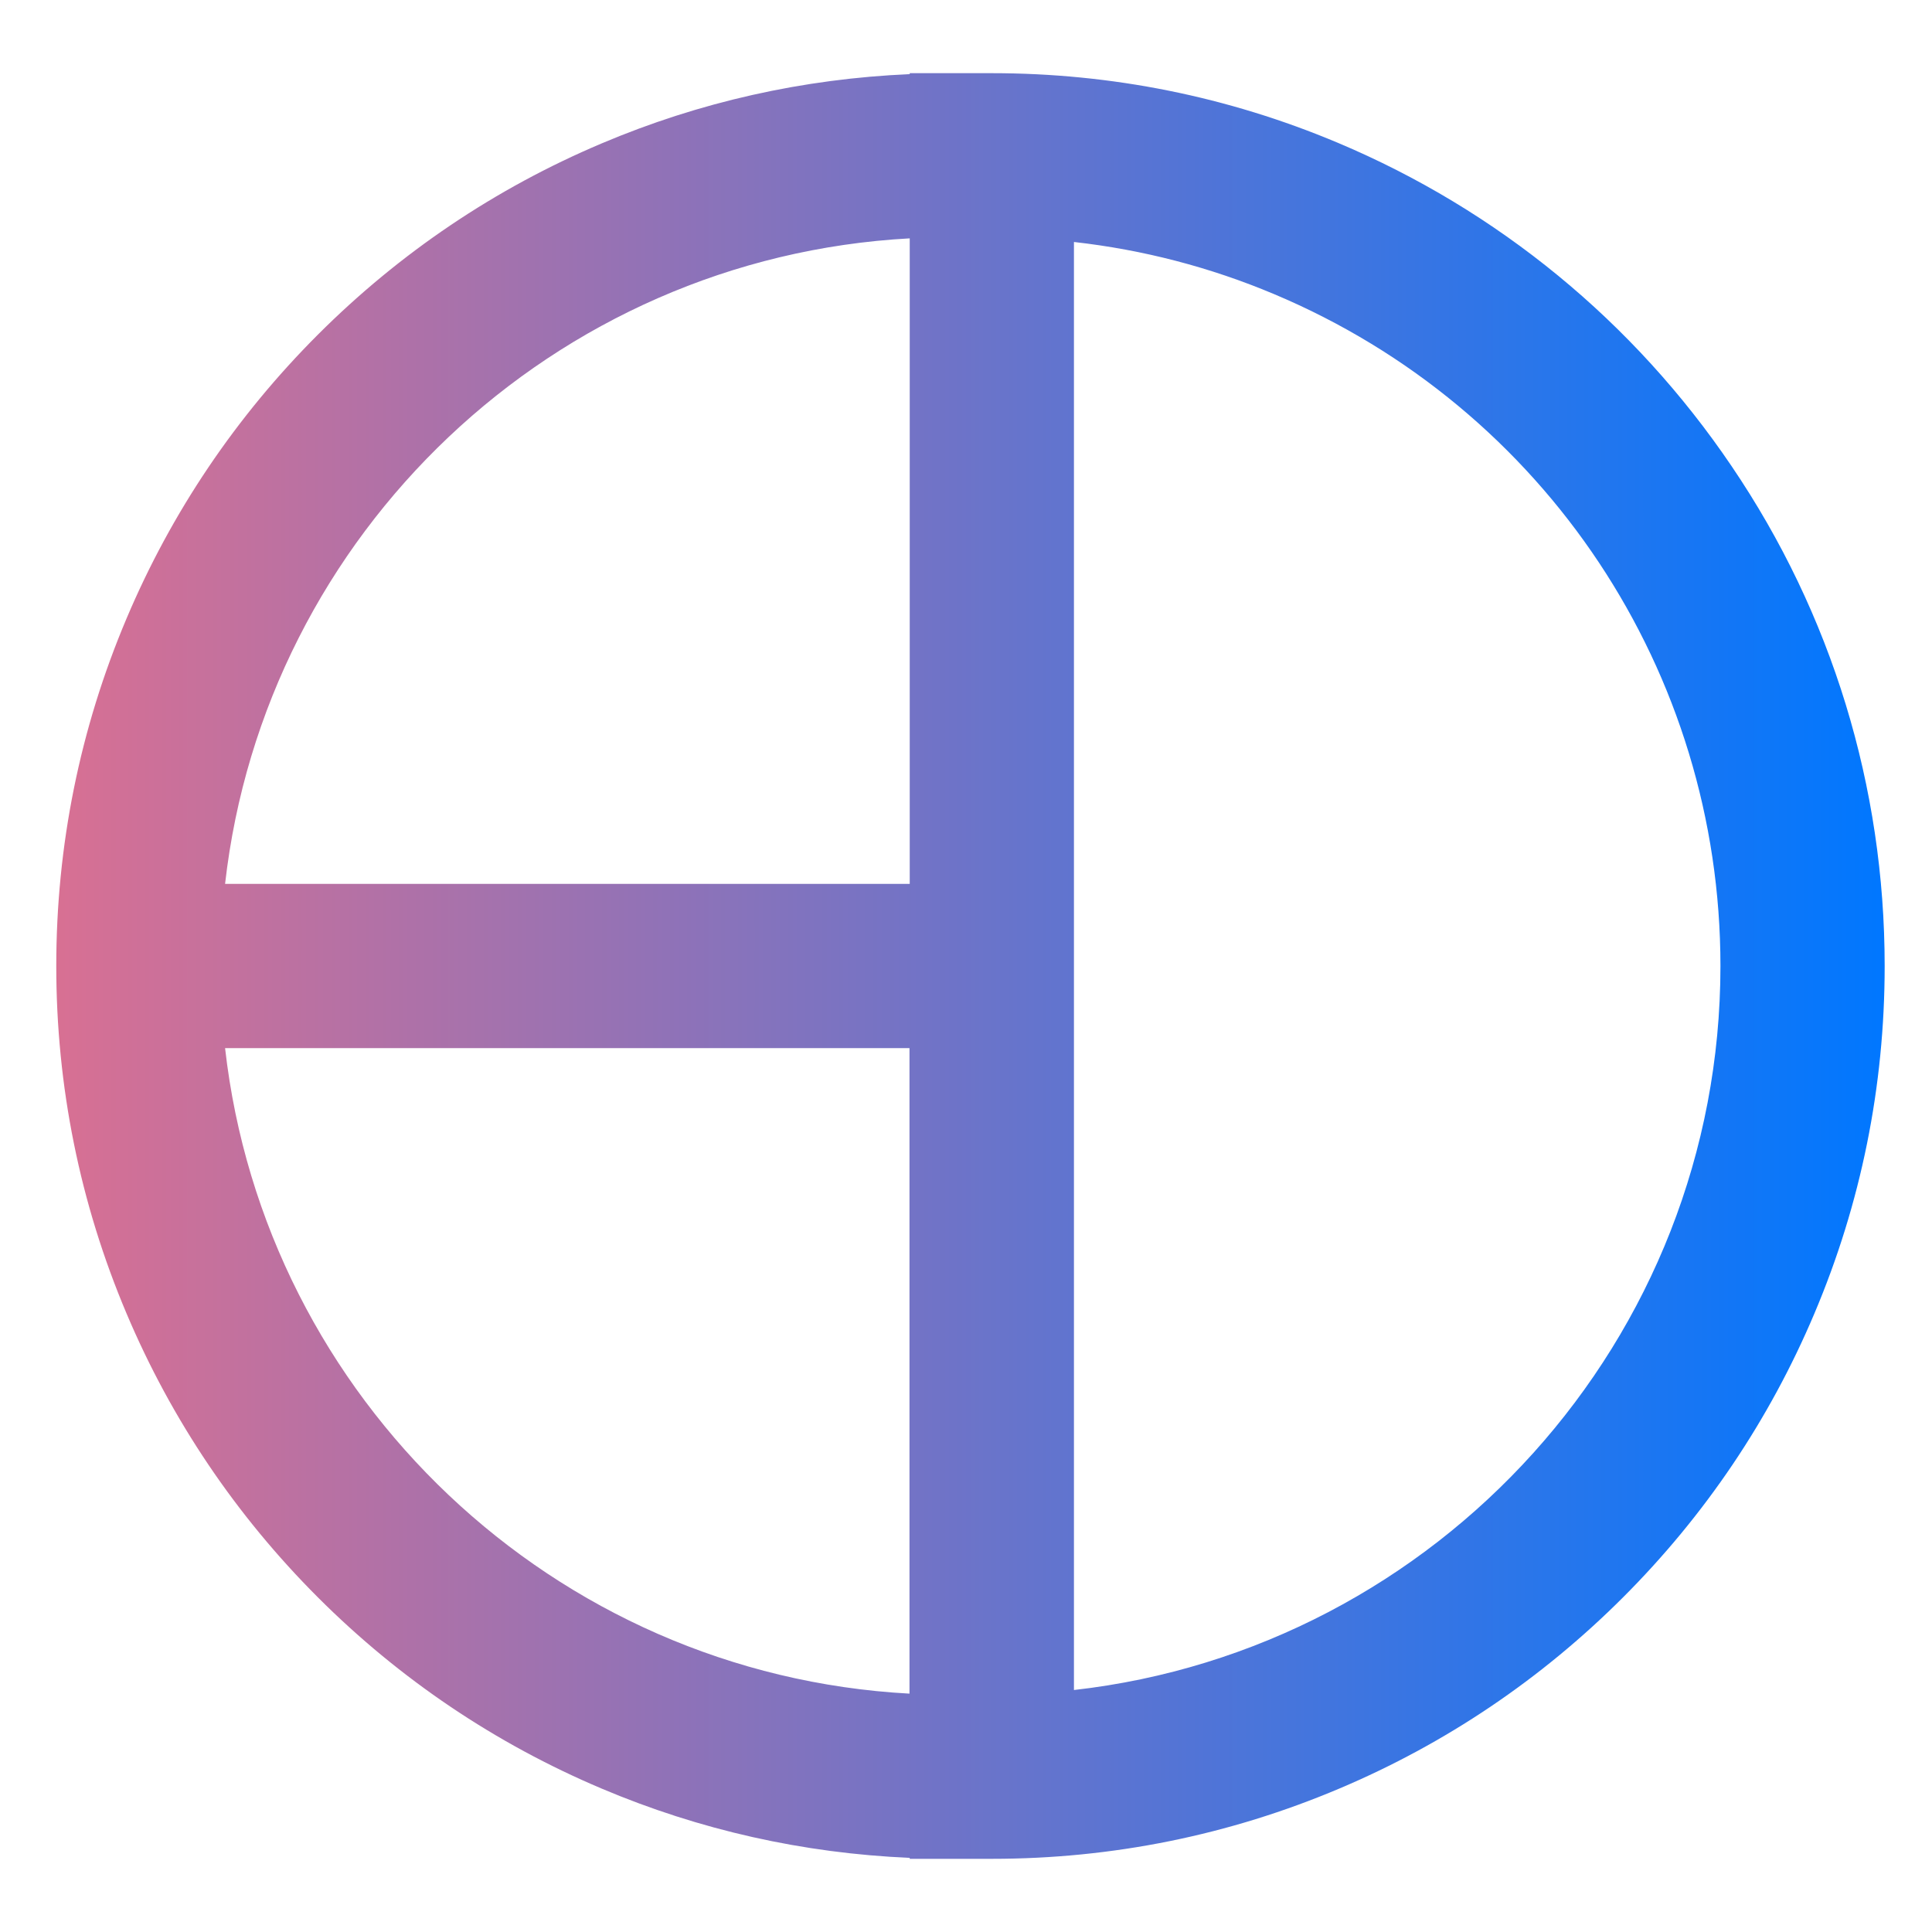 <?xml version="1.0" encoding="utf-8"?>
<!-- Generator: Adobe Illustrator 21.0.0, SVG Export Plug-In . SVG Version: 6.00 Build 0)  -->
<svg version="1.1" id="Camada_1" xmlns="http://www.w3.org/2000/svg" xmlns:xlink="http://www.w3.org/1999/xlink" x="0px" y="0px"
	 viewBox="0 0 800 800" style="enable-background:new 0 0 800 800;" xml:space="preserve">
<style type="text/css">
	.st0{fill:url(#SVGID_1_);}
</style>
<g>
	<linearGradient id="SVGID_1_" gradientUnits="userSpaceOnUse" x1="23.303" y1="400" x2="780.367" y2="400">
		<stop  offset="0" style="stop-color:#D87093"/>
		<stop  offset="1" style="stop-color:#0077FF"/>
	</linearGradient>
	<path class="st0" d="M717,193c-40.4-59.7-96.8-106-163.1-133.9C508.5,40,460.3,30.3,410.7,30.3h-34v0.4
		c-44.1,1.9-87,11.5-127.6,28.7c-44,18.6-83.6,45.3-117.5,79.2S71,212.1,52.4,256.1c-19.3,45.6-29.1,94-29.1,143.9
		c0,49.9,9.8,98.3,29.1,143.9c18.6,44,45.3,83.6,79.2,117.5s73.5,60.6,117.5,79.2c40.6,17.2,83.5,26.8,127.6,28.7v0.4h34
		c49.9,0,98.3-9.8,143.9-29.1c44-18.6,83.6-45.3,117.5-79.2s60.6-73.5,79.2-117.5c19.3-45.6,29.1-94,29.1-143.9
		C780.4,325.8,758.5,254.2,717,193z M376.7,98.7V366H93.2C109.6,220.9,229.2,106.7,376.7,98.7z M93.2,434h283.4v267.3
		C229.2,693.3,109.6,579.1,93.2,434z M444.7,699.8V100.2c28.5,3.2,56.3,10.4,82.9,21.6C639.8,169,712.4,278.2,712.4,400
		C712.4,554.9,595.1,682.8,444.7,699.8z"/>
</g>
</svg>

